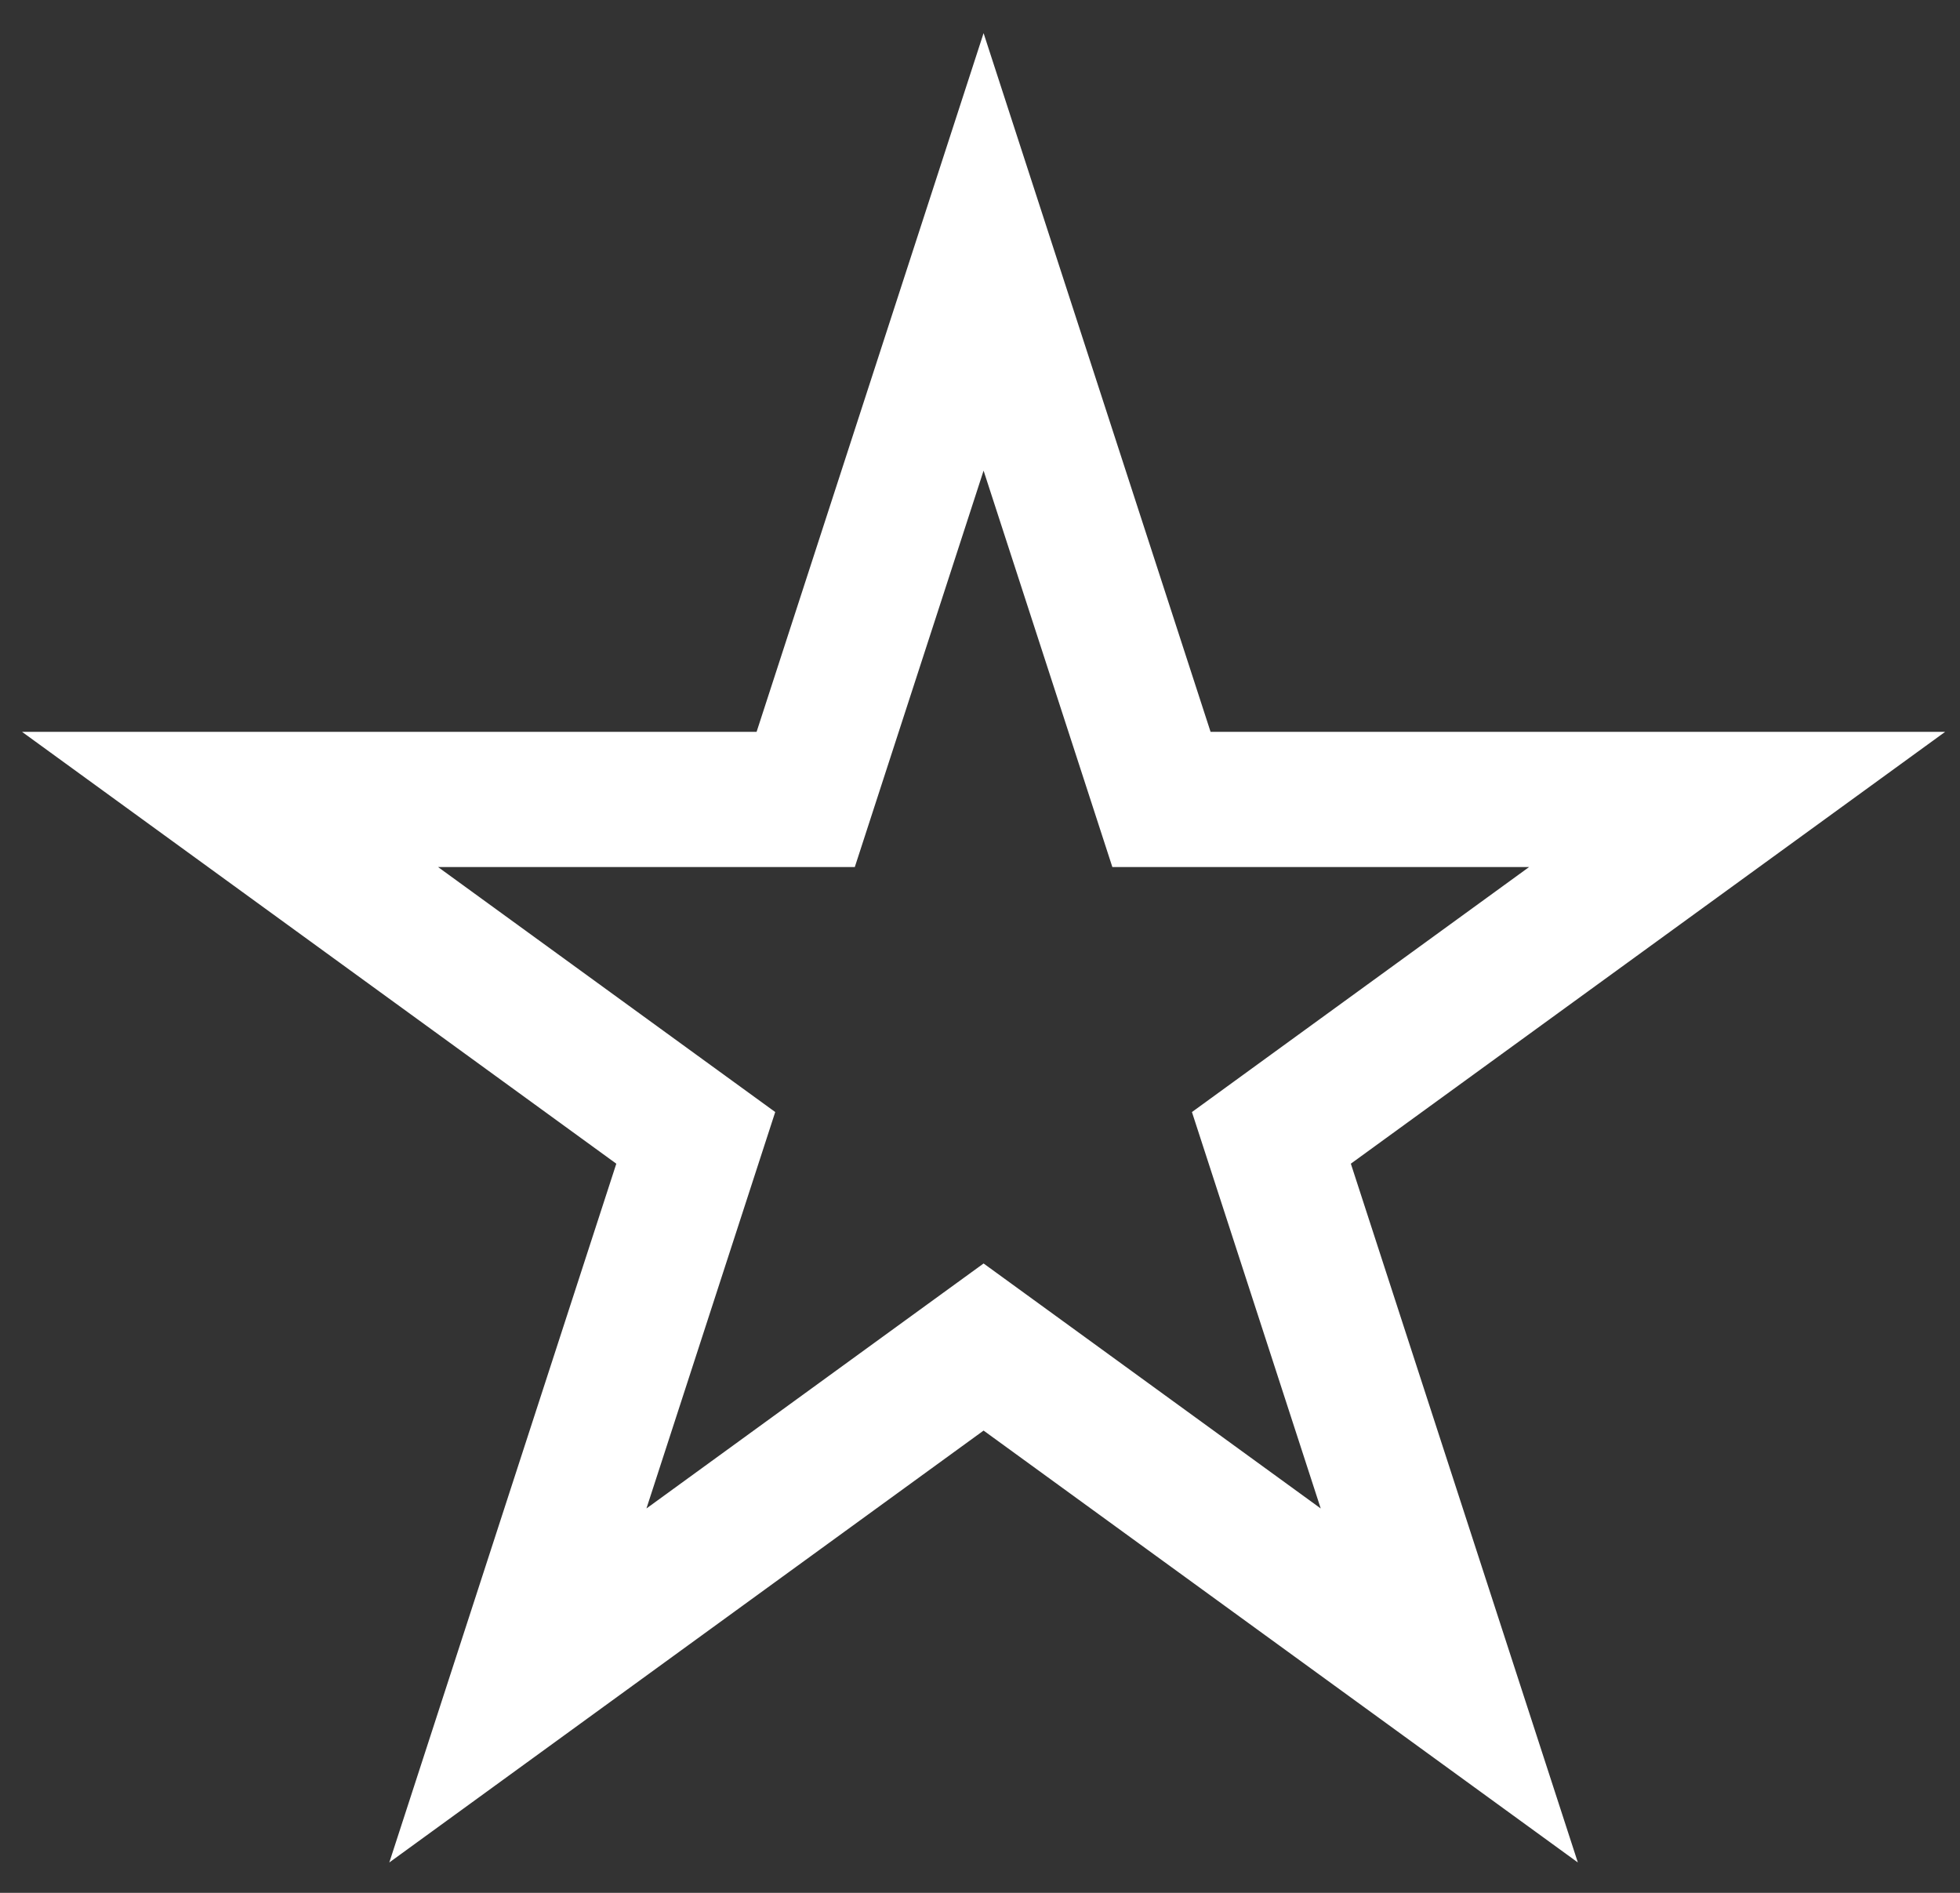 <svg width="58" height="56" viewBox="0 0 58 56" fill="none" xmlns="http://www.w3.org/2000/svg">
<rect x="0" y="0" width="58" height="56" fill="#333333" stroke="none"/>
<path d="M29.106 7.452L33.921 22.27L34.37 23.652H35.823H51.404L38.798 32.81L37.623 33.664L38.072 35.046L42.887 49.865L30.282 40.706L29.106 39.852L27.93 40.706L15.325 49.865L20.14 35.046L20.589 33.664L19.413 32.81L6.808 23.652H22.389H23.842L24.291 22.27L29.106 7.452Z" stroke="white" stroke-width="4"/>
</svg>
